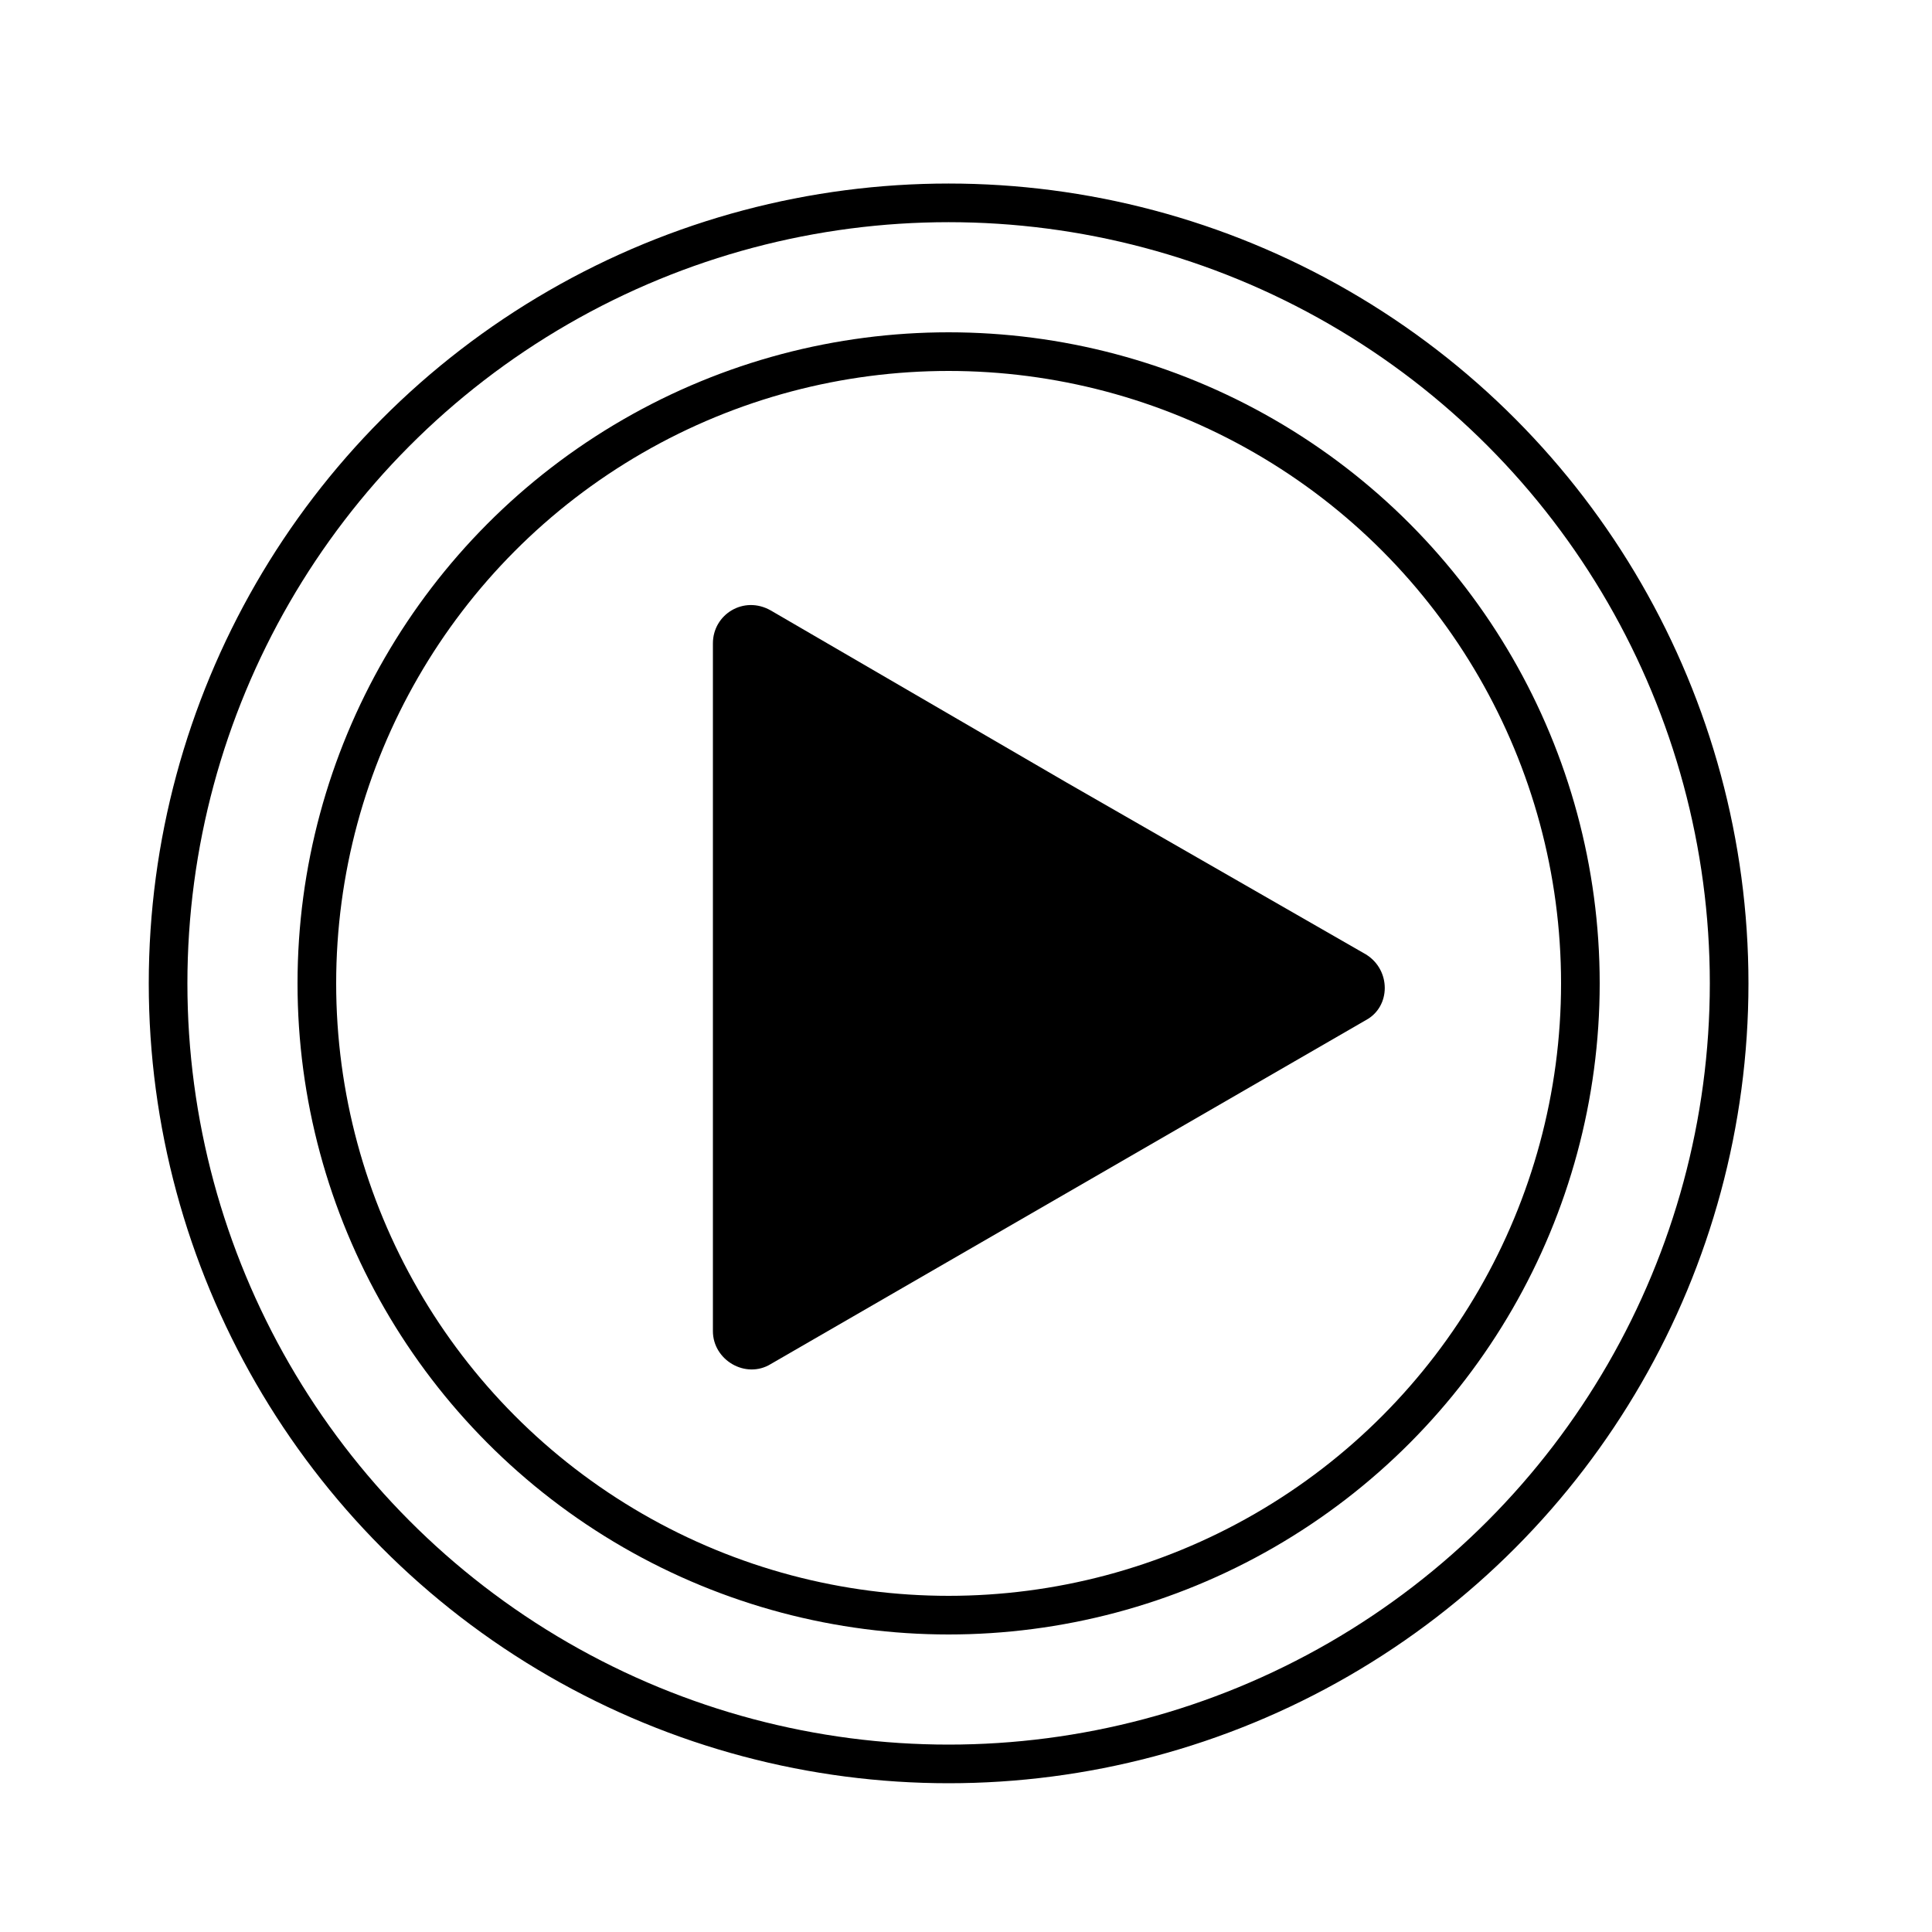 <?xml version="1.0" encoding="utf-8"?>
<!-- Generator: Adobe Illustrator 23.0.3, SVG Export Plug-In . SVG Version: 6.00 Build 0)  -->
<svg version="1.1" id="Layer_1" xmlns="http://www.w3.org/2000/svg" xmlns:xlink="http://www.w3.org/1999/xlink" x="0px" y="0px"
	 viewBox="0 0 100 100" style="enable-background:new 0 0 100 100;" xml:space="preserve">
<style type="text/css">
	.st0{fill:none;stroke:#000000;stroke-width:2;stroke-miterlimit:10;}
	.st1{fill:none;stroke:#000000;stroke-width:2;stroke-linecap:round;stroke-miterlimit:10;}
</style>
<circle class="st0" cx="49.1" cy="50.9" r="40.4"/>
<path d="M55.2,40.5l15.5,8.9c1.3,0.8,1.3,2.7,0,3.4l-15.4,8.9l-15.4,8.9c-1.3,0.8-3-0.2-3-1.7l0-17.8l0-17.8c0-1.5,1.6-2.5,3-1.7
	L55.2,40.5z"/>
<path class="st1" d="M176.3,44c1.9-10,8-18.6,16.3-23.8"/>
<path class="st1" d="M178.4,64.9c-1.8-4.3-2.8-9-2.8-13.9"/>
<circle class="st0" cx="49.1" cy="50.9" r="32.7"/>
</svg>
